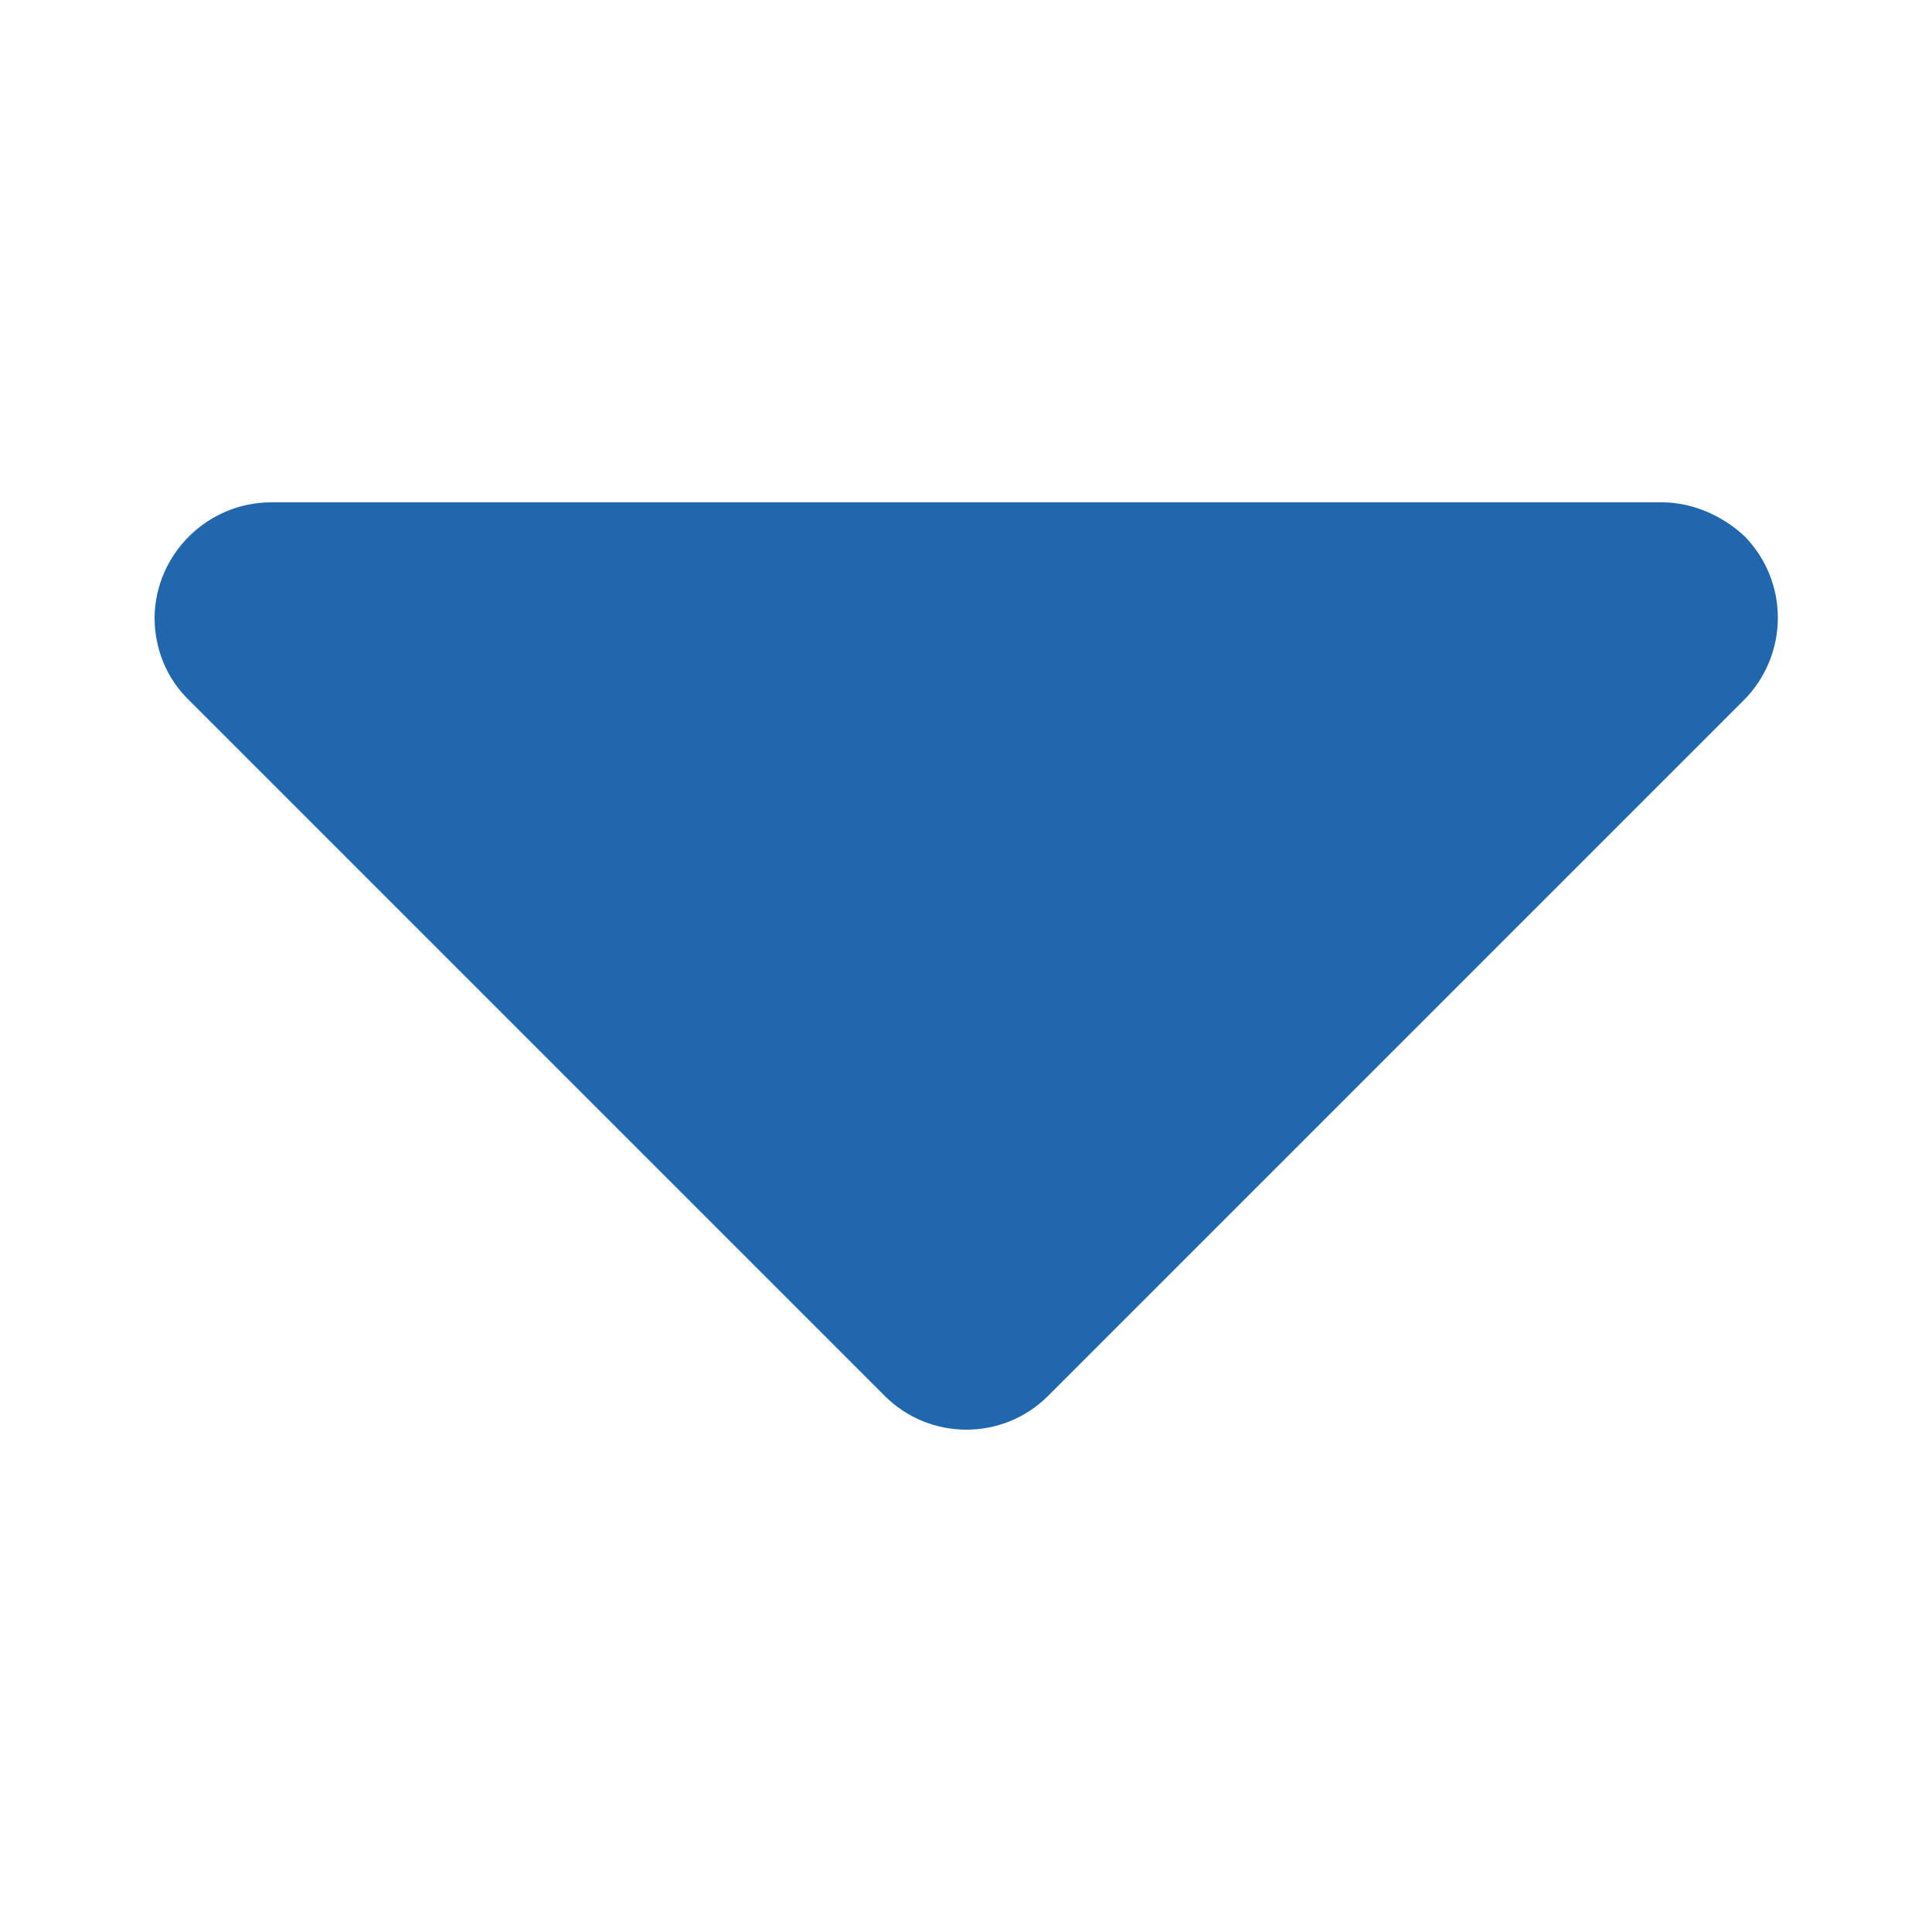 <?xml version="1.0" encoding="utf-8"?>
<!-- Generator: Adobe Illustrator 25.4.1, SVG Export Plug-In . SVG Version: 6.00 Build 0)  -->
<svg version="1.1" id="Layer_1" xmlns="http://www.w3.org/2000/svg" xmlns:xlink="http://www.w3.org/1999/xlink" x="0px" y="0px"
	 viewBox="0 0 24 24" style="enable-background:new 0 0 24 24;" xml:space="preserve">
<style type="text/css">
	.st0{fill:#2167AE;}
	.st1{fill-rule:evenodd;clip-rule:evenodd;fill:#2167AE;}
</style>
<path class="st0" d="M20.64,6.24H3.37c-0.79,0-1.44,0.64-1.45,1.43c0,0.39,0.15,0.76,0.43,1.03l8.64,8.64
	c0.56,0.56,1.47,0.56,2.03,0l8.64-8.64c0.56-0.56,0.57-1.47,0.01-2.04C21.39,6.4,21.02,6.24,20.64,6.24z"/>
</svg>
